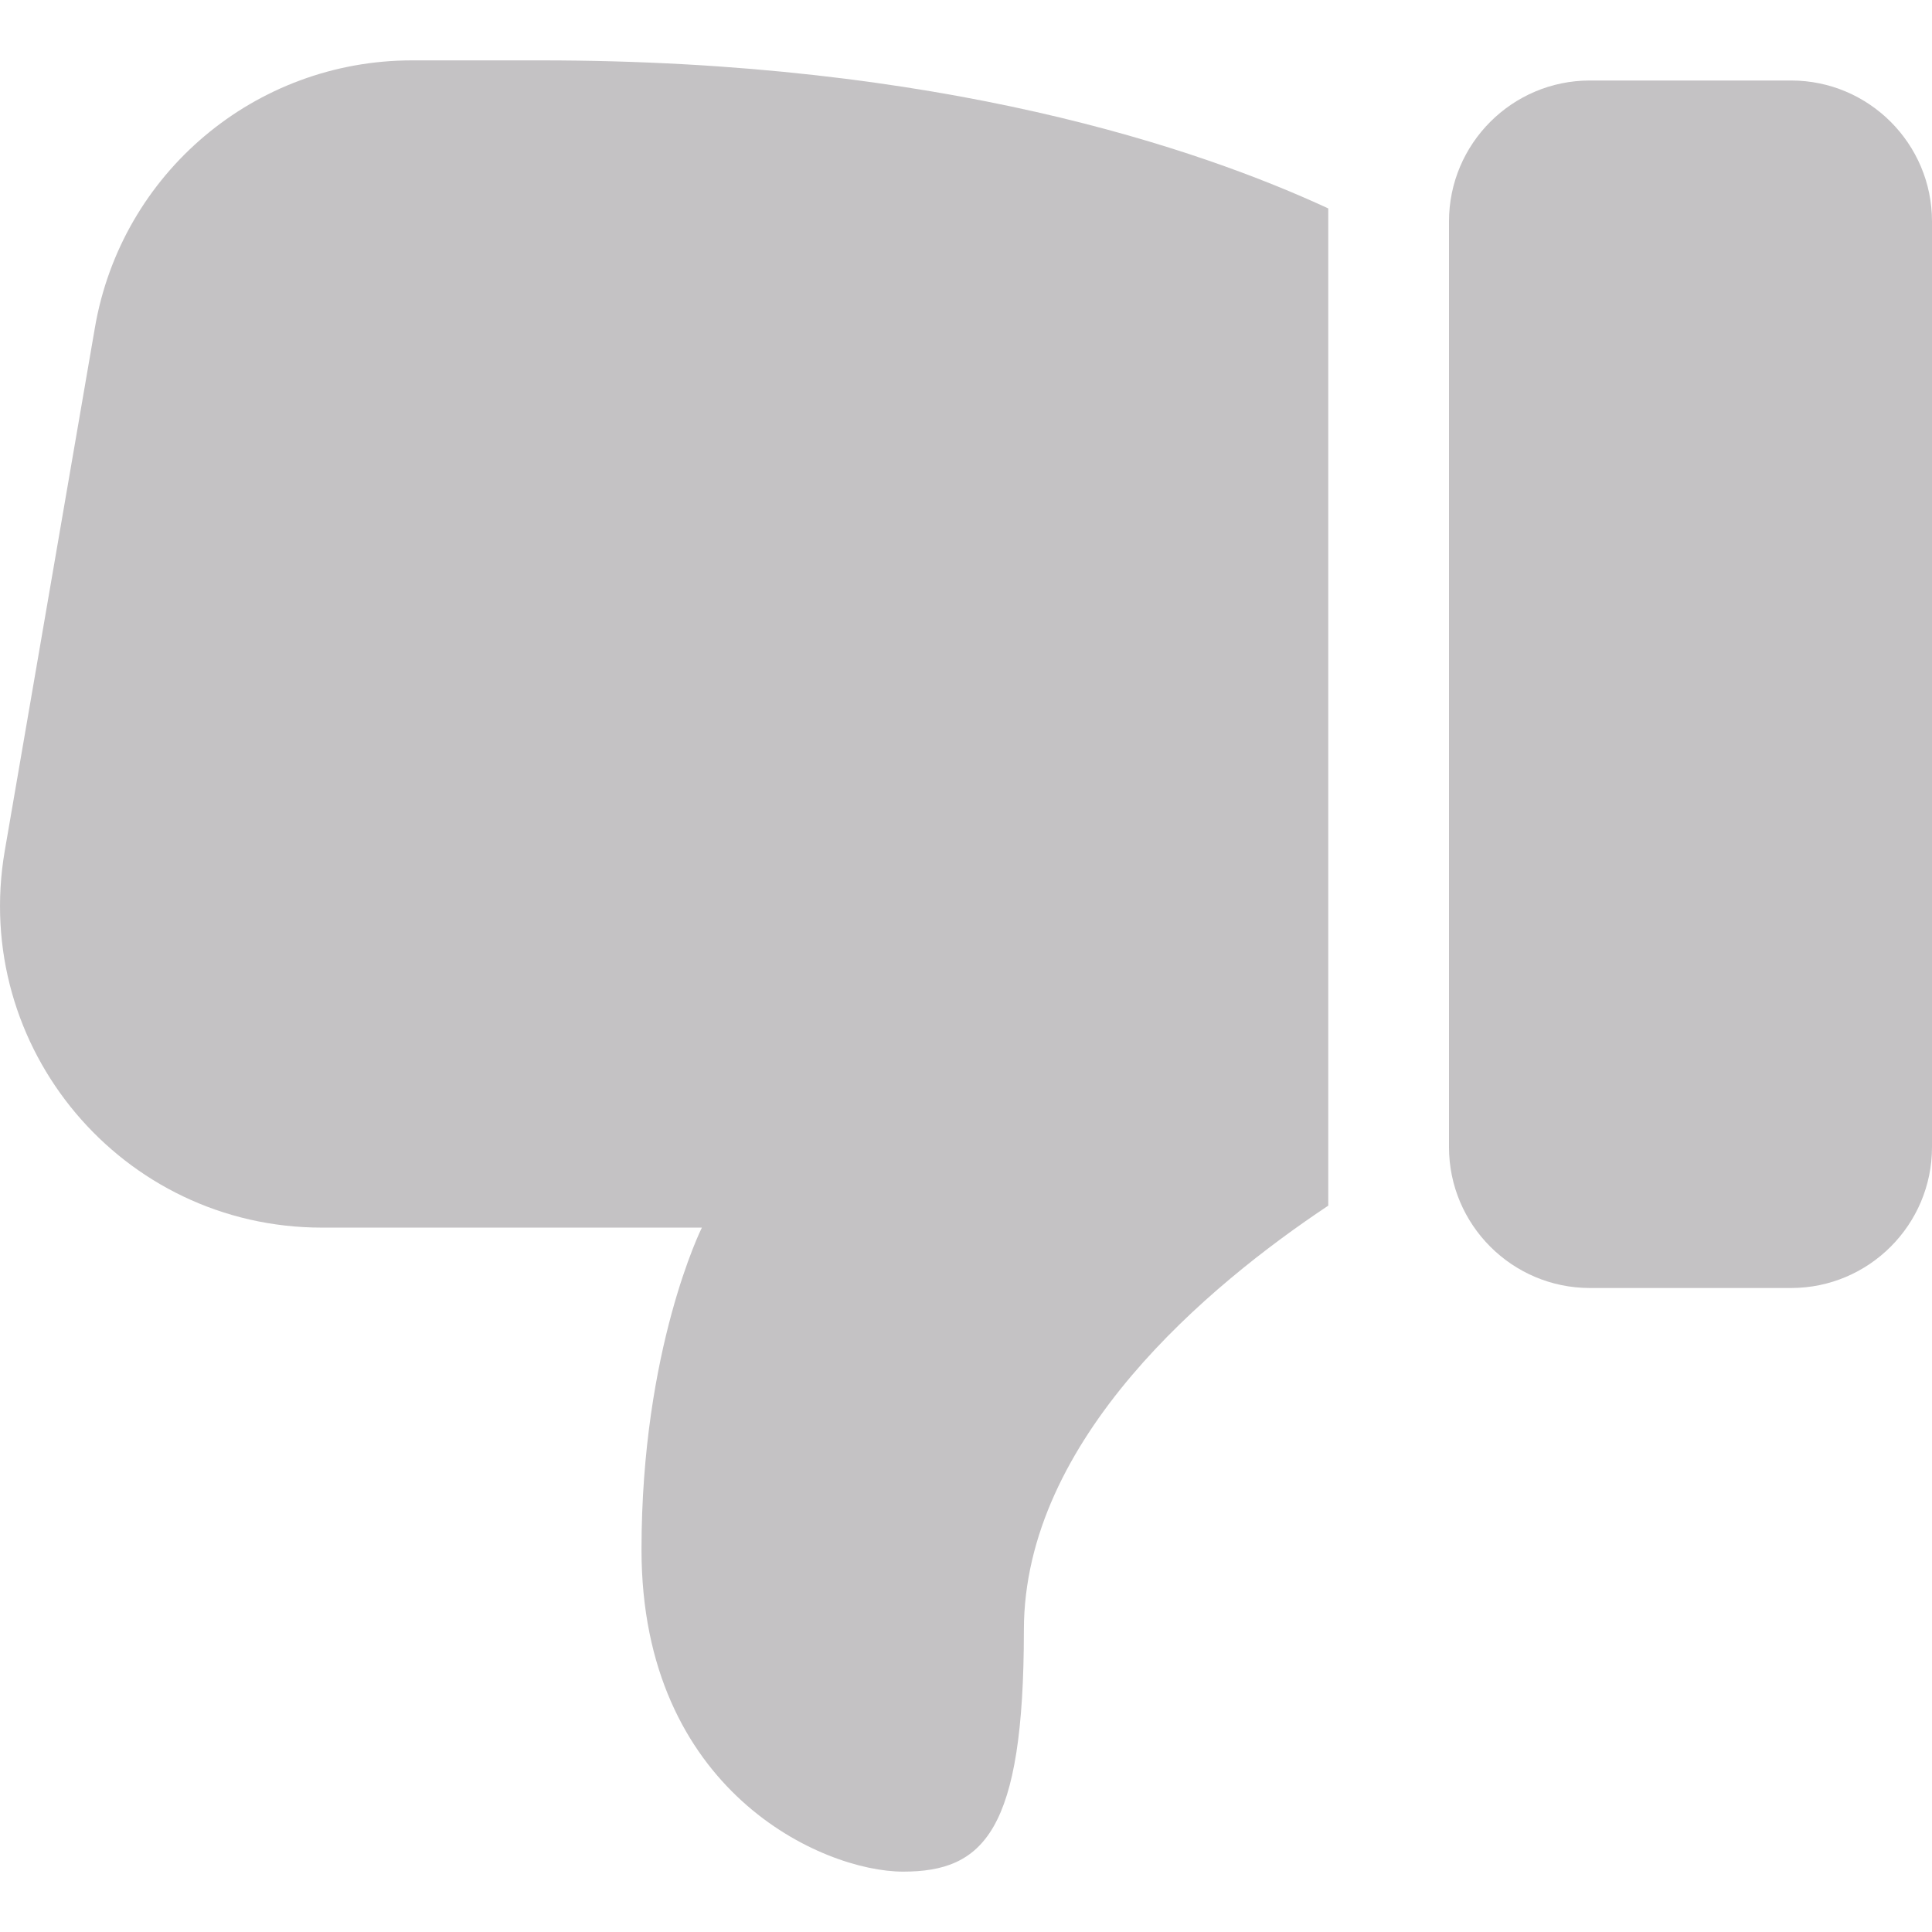 <?xml version="1.0"?>
<svg xmlns="http://www.w3.org/2000/svg" id="Bold" enable-background="new 0 0 24 24" height="512px" viewBox="0 0 24 24" width="512px"><path d="m22.25 1h-2.5c-.965 0-1.75.785-1.75 1.75v11.5c0 .965.785 1.75 1.75 1.75h2.5c.965 0 1.75-.785 1.75-1.75v-11.5c0-.965-.785-1.75-1.75-1.75z" fill="#C4C2C4"/><path d="m5.119.75c-1.95 0-3.61 1.4-3.94 3.32l-1.12 6.5c-.42 2.45 1.46 4.68 3.94 4.68h4.72s-.75 1.5-.75 4c0 3 2.25 4 3.25 4s1.5-.5 1.5-3c0-2.376 2.301-4.288 3.781-5.273v-12.388c-1.601-.741-4.806-1.839-9.781-1.839z" fill="#C4C2C4"/></svg>
